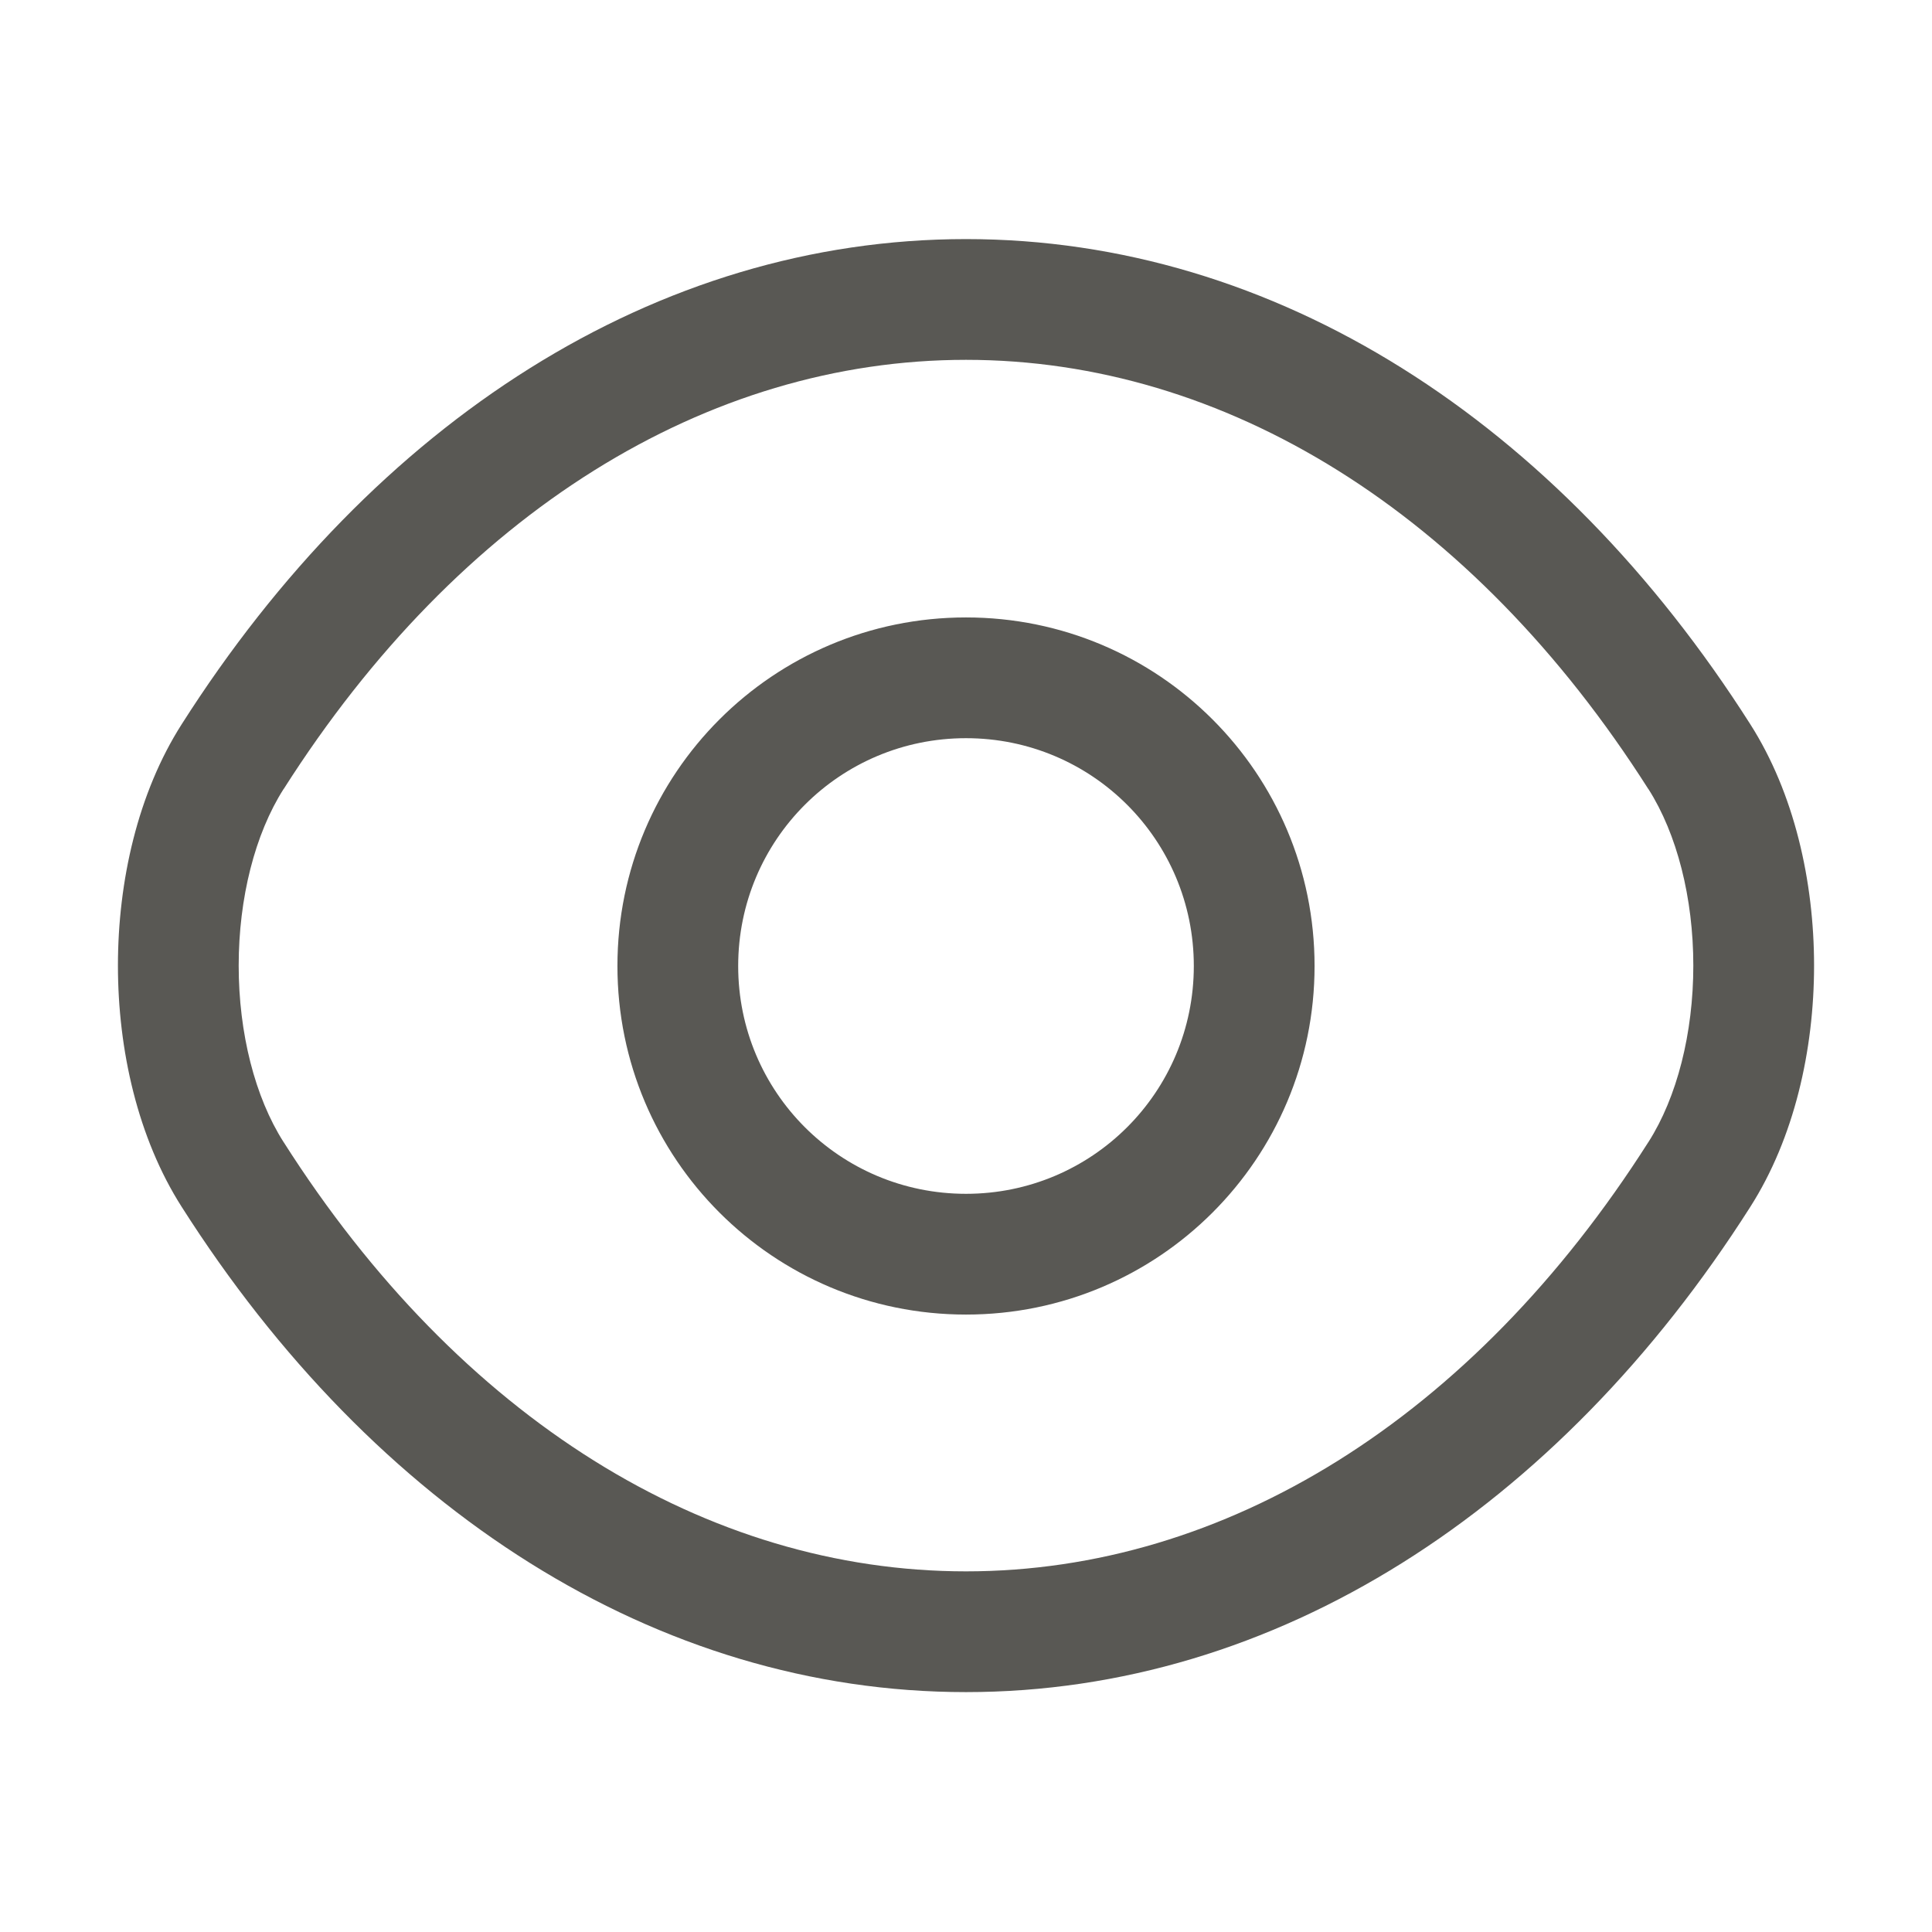 <svg width="24" height="24" viewBox="0 0 24 24" fill="none" xmlns="http://www.w3.org/2000/svg">
<path fill-rule="evenodd" clip-rule="evenodd" d="M2.257 8.997C4.648 5.239 8.152 2.97 12 2.97C15.848 2.97 19.352 5.239 21.743 8.997C22.288 9.852 22.535 10.946 22.535 11.995C22.535 13.044 22.288 14.138 21.743 14.992C19.352 18.751 15.848 21.02 12 21.02C8.152 21.02 4.648 18.751 2.257 14.992C1.712 14.138 1.465 13.044 1.465 11.995C1.465 10.946 1.712 9.851 2.257 8.997ZM12 4.47C8.788 4.47 5.712 6.361 3.523 9.803L3.522 9.803C3.168 10.359 2.965 11.154 2.965 11.995C2.965 12.836 3.168 13.631 3.522 14.186L3.523 14.187C5.712 17.629 8.788 19.52 12 19.52C15.212 19.52 18.288 17.629 20.477 14.187L20.478 14.186C20.832 13.631 21.035 12.836 21.035 11.995C21.035 11.154 20.832 10.359 20.478 9.803L20.477 9.803C18.288 6.361 15.212 4.47 12 4.47ZM12 9.17C10.434 9.17 9.17 10.434 9.17 12C9.17 13.566 10.434 14.83 12 14.83C13.566 14.83 14.83 13.566 14.83 12C14.83 10.434 13.566 9.17 12 9.17ZM7.67 12C7.67 9.606 9.606 7.67 12 7.67C14.394 7.67 16.33 9.606 16.33 12C16.33 14.394 14.394 16.33 12 16.33C9.606 16.33 7.67 14.394 7.67 12Z" fill="#595854"/>
</svg>
